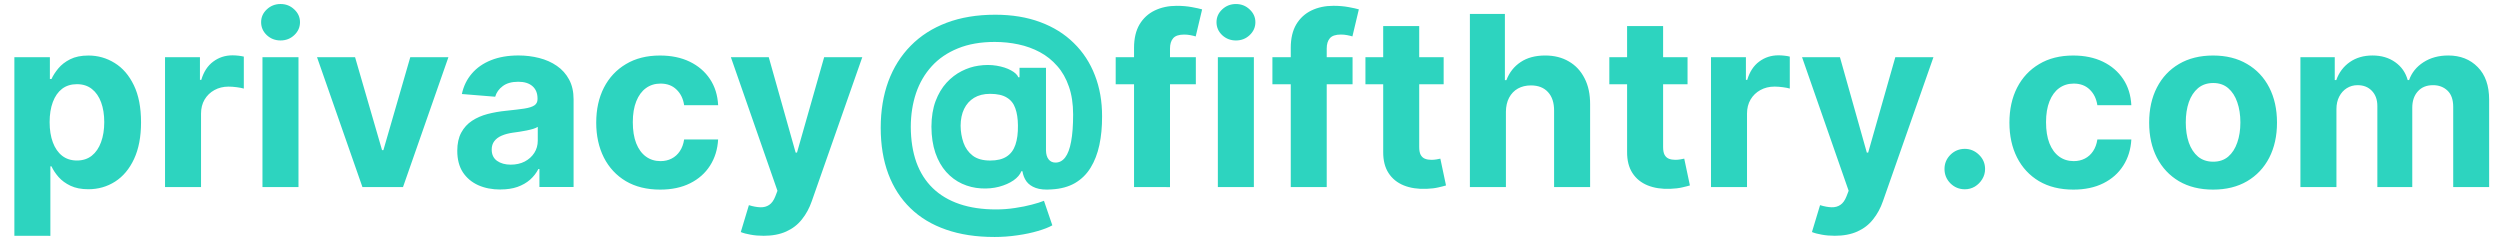 <svg fill="none" height="14" viewBox="0 0 147 14" width="147" xmlns="http://www.w3.org/2000/svg"><path d="m.845 13.864v-10.5h2.088v1.283h.094c.093-.205.227-.414.403-.626.179-.215.411-.394.696-.537.288-.146.646-.219 1.074-.219.557 0 1.071.146 1.541.438.471.288.847.724 1.129 1.308.282.58.423 1.308.423 2.183 0 .852-.138 1.571-.413 2.158-.272.583-.643 1.026-1.114 1.327-.467.298-.991.448-1.571.448-.411 0-.761-.068-1.049-.204-.285-.136-.519-.307-.701-.512-.182-.209-.321-.419-.418-.631h-.065v4.087zm2.073-6.682c0 .454.063.85.189 1.188.126.338.308.602.547.79.239.186.529.278.87.278.345 0 .636-.094.875-.283.239-.192.419-.457.542-.795.126-.341.189-.734.189-1.178 0-.441-.061-.829-.184-1.163-.123-.335-.303-.597-.542-.786s-.532-.283-.88-.283c-.345 0-.636.091-.875.273-.235.182-.416.441-.542.776-.126.335-.189.729-.189 1.183zm6.786 3.818v-7.636h2.053v1.332h.08c.139-.474.373-.832.701-1.074.328-.245.706-.368 1.133-.368.106 0 .22.007.343.02s.23.031.323.055v1.879c-.1-.03-.237-.056-.413-.08-.176-.023-.336-.035-.482-.035-.312 0-.59.068-.835.204-.242.133-.434.318-.577.557-.139.239-.209.514-.209.825v4.32zm5.729 0v-7.636h2.118v7.636zm1.064-8.621c-.315 0-.585-.104-.81-.313-.222-.212-.333-.466-.333-.761 0-.292.111-.542.333-.751.225-.212.495-.318.81-.318.315 0 .583.106.805.318.225.209.338.459.338.751 0 .295-.113.549-.338.761-.222.209-.491.313-.805.313zm9.87.984-2.67 7.636h-2.386l-2.67-7.636h2.237l1.586 5.464h.08l1.581-5.464zm3.056 7.781c-.487 0-.921-.085-1.302-.254-.381-.172-.683-.426-.905-.761-.219-.338-.328-.759-.328-1.263 0-.424.078-.781.234-1.069.156-.288.368-.52.636-.696.269-.176.573-.308.915-.398.345-.089.706-.152 1.084-.189.444-.046.802-.089 1.074-.129.272-.043.469-.106.592-.189s.184-.205.184-.368v-.03c0-.315-.099-.558-.298-.731-.196-.172-.474-.259-.835-.259-.381 0-.684.085-.91.254-.225.166-.374.375-.447.626l-1.959-.159c.099-.464.295-.865.587-1.203.292-.341.668-.603 1.129-.786.464-.186 1.001-.278 1.611-.278.424 0 .83.05 1.218.149.391.099.738.254 1.039.462.305.209.545.477.721.805.176.325.264.714.264 1.168v5.151h-2.009v-1.059h-.06c-.123.239-.287.449-.492.631-.205.179-.452.32-.741.423-.288.1-.621.149-.999.149zm.607-1.462c.311 0 .587-.061.825-.184.239-.126.426-.295.562-.507s.204-.452.204-.721v-.81c-.066.043-.158.083-.274.119-.113.033-.24.065-.383.094-.142.027-.285.051-.427.075-.143.02-.272.038-.388.055-.249.036-.466.094-.651.174-.186.08-.33.187-.432.323-.103.133-.154.298-.154.497 0 .288.104.509.313.661.212.149.48.224.805.224zm8.787 1.467c-.782 0-1.455-.166-2.018-.497-.56-.335-.991-.799-1.293-1.392-.298-.593-.448-1.276-.448-2.048 0-.782.151-1.468.452-2.058.305-.593.738-1.056 1.298-1.387.56-.335 1.226-.502 1.999-.502.666 0 1.25.121 1.75.363s.896.582 1.188 1.019.452.951.482 1.541h-1.999c-.056-.381-.205-.688-.448-.92-.239-.235-.552-.353-.94-.353-.328 0-.615.089-.86.268-.242.176-.431.433-.567.771-.136.338-.204.747-.204 1.228 0 .487.066.902.199 1.243.136.341.326.602.572.781.245.179.532.268.86.268.242 0 .459-.05.651-.149.196-.099.356-.244.482-.433.129-.192.214-.423.254-.691h1.999c-.033.583-.192 1.097-.477 1.541-.282.441-.671.786-1.168 1.034-.497.249-1.085.373-1.765.373zm6.074 2.715c-.269 0-.52-.021-.756-.065-.232-.04-.424-.091-.577-.154l.477-1.581c.248.076.472.118.671.124.202.007.376-.04.522-.139.149-.099.27-.269.363-.507l.124-.323-2.739-7.855h2.227l1.581 5.608h.08l1.596-5.608h2.242l-2.968 8.462c-.142.411-.336.769-.582 1.074-.242.308-.549.545-.92.711-.371.169-.819.254-1.342.254zm13.562.07c-1.057 0-1.999-.144-2.824-.432-.825-.285-1.523-.704-2.093-1.258-.57-.55-1.004-1.223-1.303-2.018-.298-.795-.447-1.7-.447-2.714 0-1.001.149-1.909.447-2.724.302-.815.741-1.515 1.317-2.098.577-.587 1.281-1.037 2.113-1.352.835-.315 1.786-.472 2.854-.472.988 0 1.869.144 2.645.433.779.288 1.438.699 1.979 1.233.544.53.956 1.162 1.238 1.894.285.729.426 1.536.423 2.421.003.61-.05 1.17-.159 1.68-.109.51-.282.956-.517 1.337-.232.378-.537.678-.915.9-.378.219-.835.343-1.372.373-.384.03-.696.002-.935-.085-.239-.086-.421-.214-.547-.383-.123-.172-.202-.373-.239-.602h-.06c-.08.199-.235.38-.467.542-.232.159-.515.283-.85.373-.331.086-.684.118-1.059.095-.391-.023-.762-.114-1.114-.274-.348-.159-.658-.389-.93-.691-.269-.302-.481-.674-.636-1.119-.152-.444-.23-.958-.234-1.541.003-.577.085-1.079.244-1.506.162-.428.376-.787.641-1.079.268-.292.567-.52.895-.686.328-.166.658-.272.989-.318.374-.056.729-.056 1.064 0 .335.056.617.147.845.273.232.126.376.262.432.408h.07v-.557h1.556v4.852c.003.229.055.406.154.532.099.126.234.189.403.189.229 0 .419-.101.572-.303.156-.202.272-.512.348-.93.08-.418.119-.95.119-1.596 0-.623-.083-1.17-.249-1.641-.162-.474-.391-.877-.686-1.208-.292-.335-.631-.607-1.019-.815s-.809-.361-1.263-.457c-.451-.096-.915-.144-1.392-.144-.825 0-1.546.126-2.163.378-.617.249-1.13.598-1.541 1.049-.411.451-.719.979-.925 1.586-.202.603-.305 1.261-.308 1.974.003.786.113 1.482.328 2.088.219.603.54 1.11.965 1.521.424.411.948.723 1.571.935s1.339.318 2.148.318c.381 0 .754-.028 1.119-.085.365-.053.694-.119.989-.199.295-.076.532-.151.711-.224l.492 1.442c-.209.119-.492.23-.85.333-.355.106-.756.191-1.203.254-.444.066-.901.099-1.372.099zm-.229-4.494c.404 0 .726-.078.965-.234.242-.156.414-.386.517-.691.106-.308.156-.688.149-1.138-.003-.398-.055-.734-.154-1.009-.096-.278-.263-.489-.502-.631-.235-.146-.563-.219-.984-.219-.368 0-.681.078-.94.234-.255.156-.451.375-.587.656-.133.278-.201.607-.204.984.003.351.06.684.169.999.109.312.29.565.542.761.252.192.595.288 1.029.288zm12.092-6.075v1.591h-4.713v-1.591zm-3.634 7.636v-8.188c0-.553.108-1.013.323-1.377.219-.365.517-.638.895-.82.378-.182.807-.273 1.288-.273.325 0 .621.025.89.075.272.05.474.094.607.134l-.378 1.591c-.083-.027-.186-.051-.308-.075-.119-.023-.242-.035-.368-.035-.312 0-.529.073-.651.219-.123.143-.184.343-.184.602v8.148zm4.928 0v-7.636h2.118v7.636zm1.064-8.621c-.315 0-.585-.104-.81-.313-.222-.212-.333-.466-.333-.761 0-.292.111-.542.333-.751.225-.212.495-.318.81-.318s.583.106.805.318c.225.209.338.459.338.751 0 .295-.113.549-.338.761-.222.209-.49.313-.805.313zm6.857.984v1.591h-4.713v-1.591zm-3.634 7.636v-8.188c0-.553.108-1.013.323-1.377.219-.365.517-.638.895-.82.378-.182.807-.273 1.288-.273.325 0 .622.025.89.075.272.05.474.094.607.134l-.378 1.591c-.083-.027-.186-.051-.308-.075-.119-.023-.242-.035-.368-.035-.311 0-.529.073-.651.219-.123.143-.184.343-.184.602v8.148zm8.99-7.636v1.591h-4.599v-1.591zm-3.555-1.83h2.118v7.119c0 .196.03.348.089.457.06.106.142.181.249.224.109.043.235.065.378.065.1 0 .199-.008.298-.025.1-.02.176-.035.229-.045l.333 1.576c-.106.033-.255.071-.447.114-.192.046-.426.075-.701.085-.51.02-.958-.048-1.342-.204-.381-.156-.678-.398-.89-.726-.212-.328-.317-.742-.313-1.243zm7.216 5.051v4.415h-2.118v-10.182h2.058v3.893h.089c.172-.451.451-.804.835-1.059.384-.259.867-.388 1.447-.388.53 0 .993.116 1.387.348.398.229.706.558.925.989.222.428.331.94.328 1.536v4.862h-2.118v-4.484c.003-.471-.116-.837-.358-1.099-.239-.262-.573-.393-1.004-.393-.288 0-.544.061-.766.184-.219.123-.391.302-.517.537-.123.232-.186.512-.189.84zm10.68-3.222v1.591h-4.599v-1.591zm-3.555-1.83h2.118v7.119c0 .196.03.348.089.457.06.106.142.181.249.224.109.043.235.065.378.065.1 0 .199-.008.298-.025.1-.02.176-.035.229-.045l.333 1.576c-.106.033-.255.071-.447.114-.192.046-.426.075-.701.085-.51.02-.958-.048-1.342-.204-.381-.156-.678-.398-.89-.726-.212-.328-.317-.742-.313-1.243zm4.934 9.466v-7.636h2.053v1.332h.08c.139-.474.373-.832.701-1.074.328-.245.706-.368 1.133-.368.106 0 .221.007.343.02.123.013.231.031.323.055v1.879c-.099-.03-.237-.056-.412-.08-.176-.023-.337-.035-.483-.035-.311 0-.589.068-.835.204-.242.133-.434.318-.576.557-.14.239-.209.514-.209.825v4.32zm7.268 2.864c-.268 0-.52-.021-.755-.065-.232-.04-.425-.091-.577-.154l.477-1.581c.249.076.472.118.671.124.203.007.377-.04.522-.139.15-.099.27-.269.363-.507l.125-.323-2.74-7.855h2.228l1.58 5.608h.08l1.596-5.608h2.242l-2.968 8.462c-.142.411-.336.769-.582 1.074-.242.308-.548.545-.919.711-.372.169-.819.254-1.343.254zm7.655-2.734c-.328 0-.61-.116-.845-.348-.232-.235-.348-.517-.348-.845 0-.325.116-.603.348-.835.235-.232.517-.348.845-.348.318 0 .597.116.836.348.238.232.357.51.357.835 0 .219-.056.419-.169.602-.109.179-.253.323-.432.433-.179.106-.376.159-.592.159zm6.383.02c-.783 0-1.455-.166-2.019-.497-.56-.335-.991-.799-1.292-1.392-.299-.593-.448-1.276-.448-2.048 0-.782.151-1.468.452-2.058.305-.593.738-1.056 1.298-1.387.56-.335 1.226-.502 1.999-.502.666 0 1.249.121 1.75.363.5.242.896.582 1.188 1.019s.452.951.482 1.541h-1.998c-.057-.381-.206-.688-.448-.92-.239-.235-.552-.353-.94-.353-.328 0-.614.089-.86.268-.242.176-.431.433-.566.771-.136.338-.204.747-.204 1.228 0 .487.066.902.199 1.243.136.341.326.602.571.781.246.179.532.268.86.268.242 0 .459-.05.652-.149.195-.099.356-.244.482-.433.129-.192.214-.423.254-.691h1.998c-.033.583-.192 1.097-.477 1.541-.282.441-.671.786-1.168 1.034-.498.249-1.086.373-1.765.373zm8.216 0c-.772 0-1.44-.164-2.003-.492-.56-.332-.993-.792-1.298-1.382-.305-.593-.457-1.281-.457-2.063 0-.789.152-1.478.457-2.068.305-.593.738-1.054 1.298-1.382.563-.331 1.231-.497 2.003-.497.773 0 1.439.166 1.999.497.563.328.998.789 1.303 1.382.304.59.457 1.279.457 2.068 0 .782-.153 1.47-.457 2.063-.305.59-.74 1.051-1.303 1.382-.56.328-1.226.492-1.999.492zm.01-1.641c.352 0 .645-.099.88-.298.236-.202.413-.477.532-.825.123-.348.184-.744.184-1.188s-.061-.84-.184-1.188c-.119-.348-.296-.623-.532-.825-.235-.202-.528-.303-.88-.303-.354 0-.653.101-.895.303-.238.202-.419.477-.541.825-.12.348-.179.744-.179 1.188s.059.84.179 1.188c.122.348.303.623.541.825.242.199.541.298.895.298zm5.126 1.491v-7.636h2.019v1.347h.089c.159-.447.424-.8.795-1.059.372-.259.816-.388 1.333-.388.524 0 .969.131 1.337.393.368.259.613.61.736 1.054h.08c.155-.438.437-.787.845-1.049.411-.265.896-.398 1.456-.398.713 0 1.291.227 1.735.681.448.451.672 1.09.672 1.919v5.136h-2.113v-4.718c0-.424-.113-.742-.338-.955-.226-.212-.507-.318-.846-.318-.384 0-.684.123-.899.368-.216.242-.324.562-.324.96v4.663h-2.053v-4.763c0-.375-.108-.673-.323-.895-.212-.222-.492-.333-.84-.333-.235 0-.448.06-.637.179-.185.116-.333.28-.442.492-.109.209-.164.454-.164.736v4.584z" fill="#2dd4bf"/></svg>